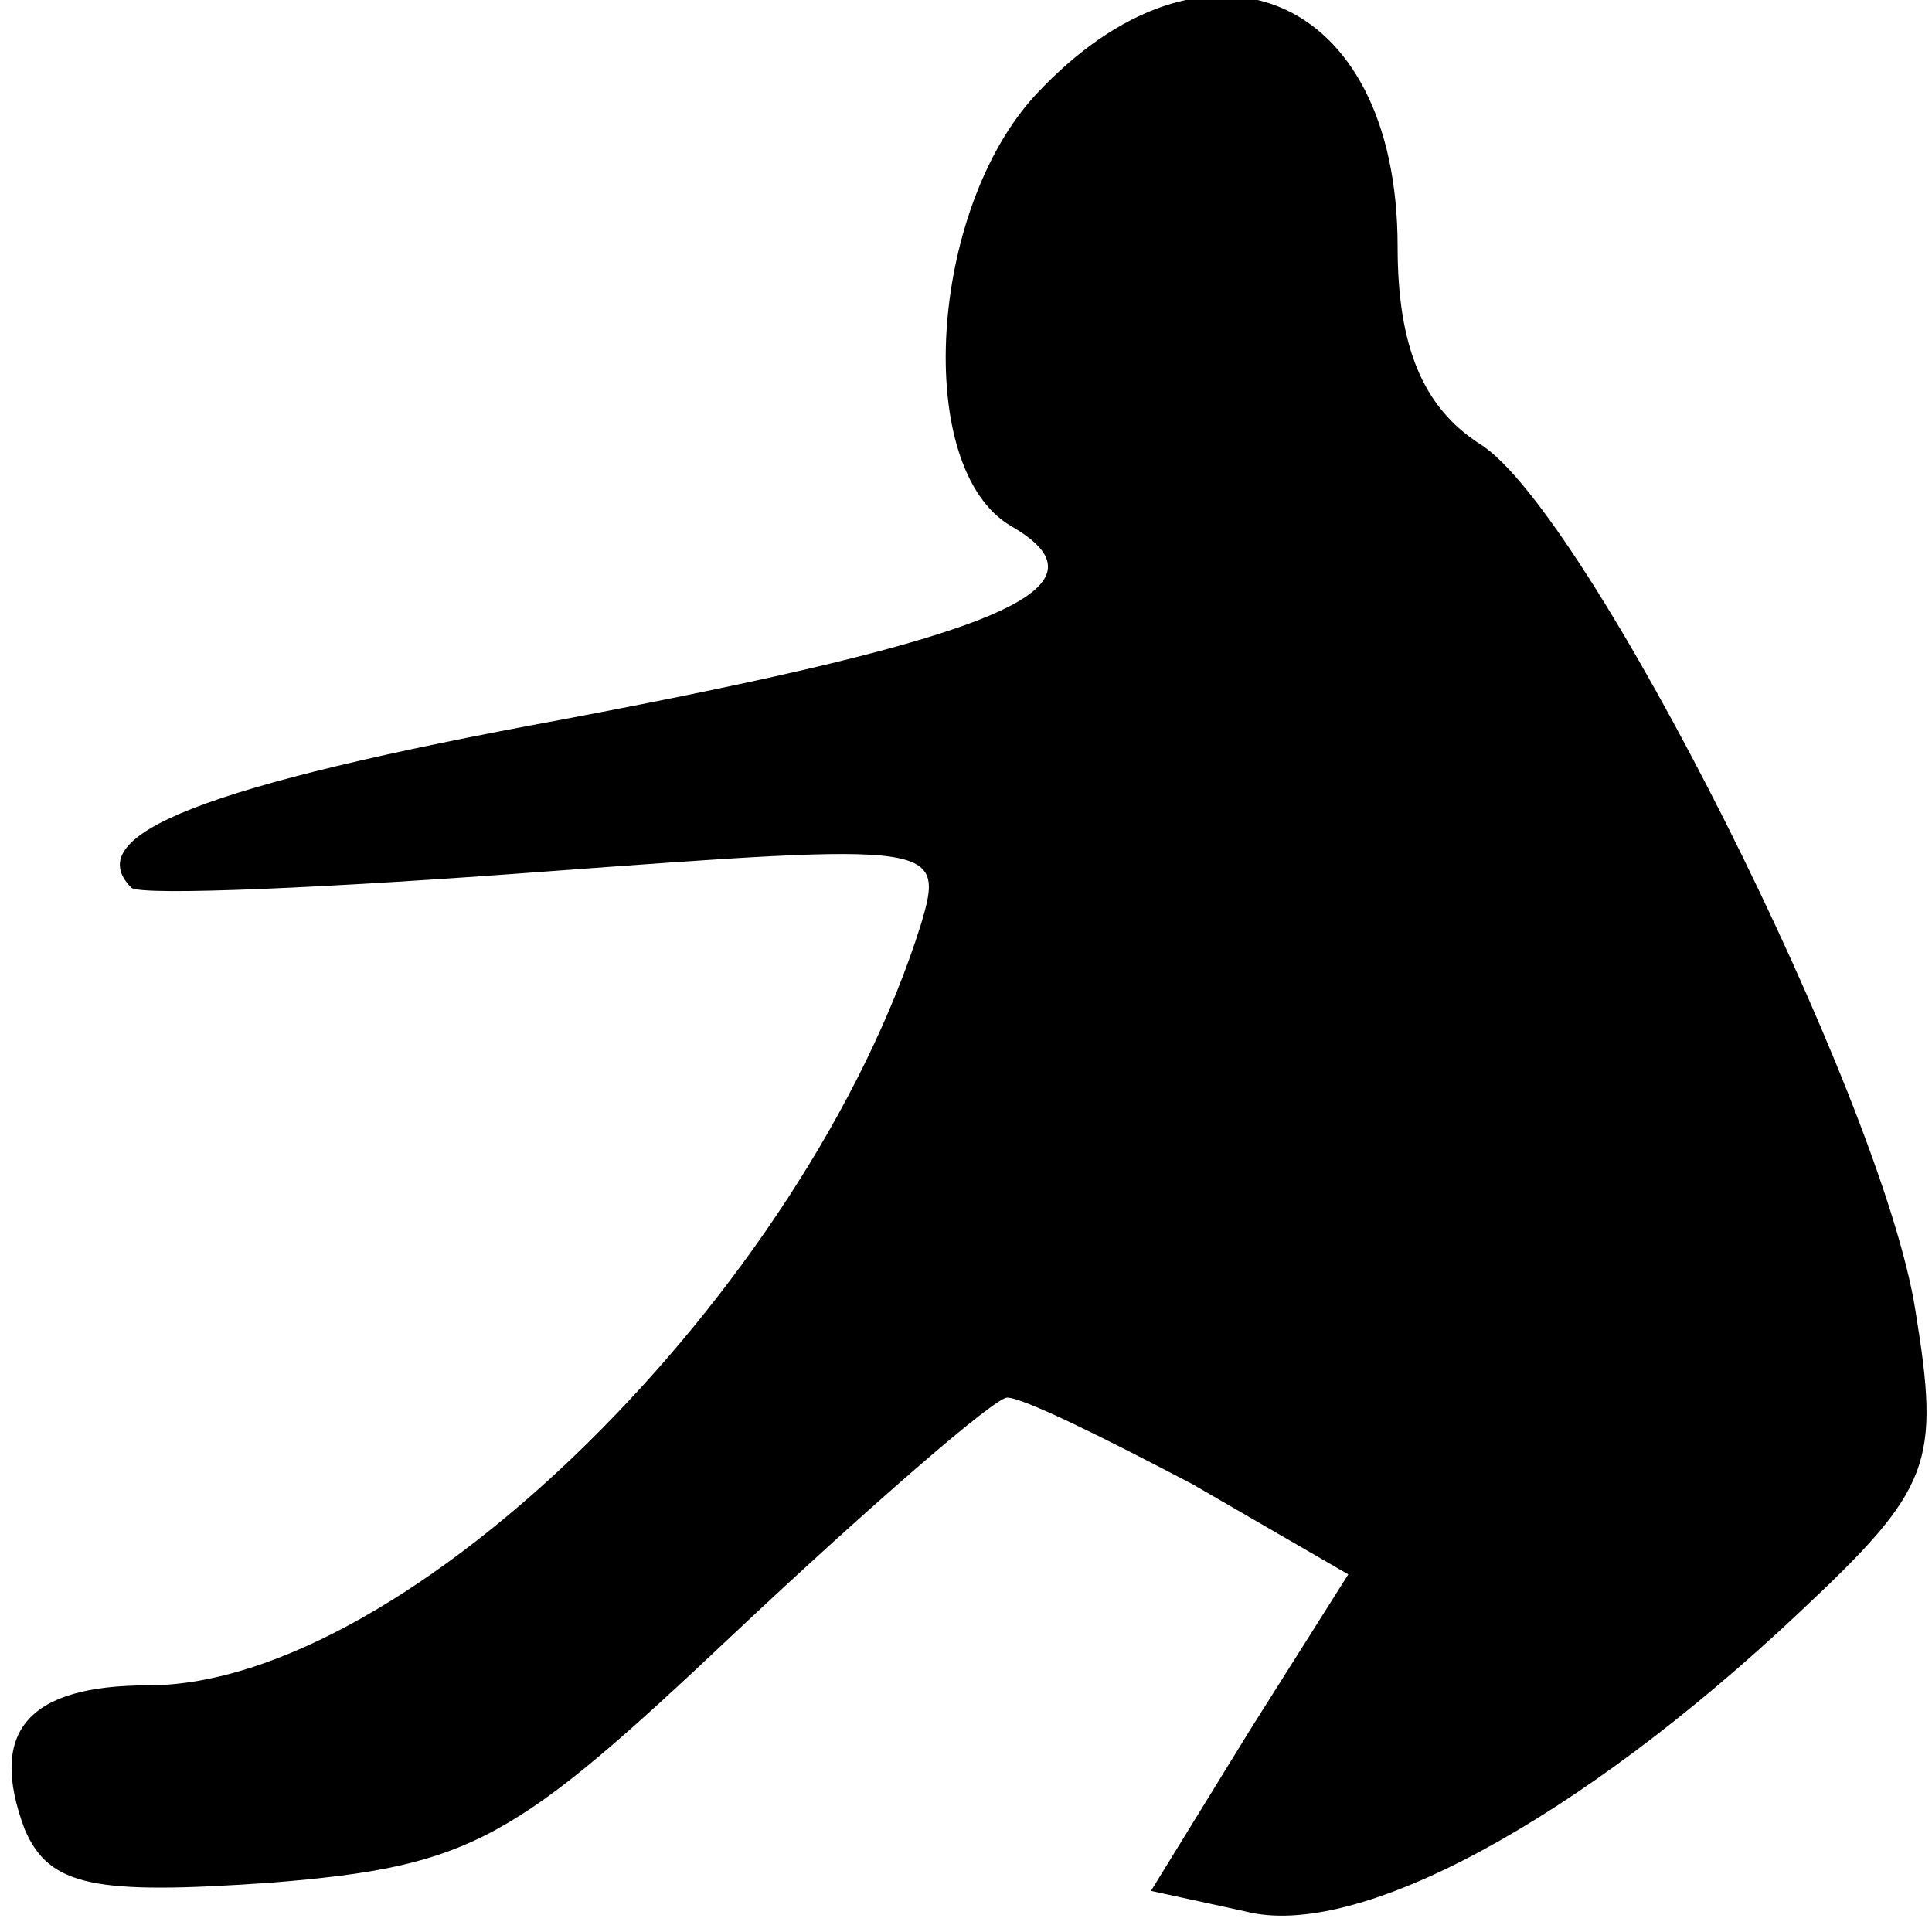 <?xml version="1.0" standalone="no"?>
<!DOCTYPE svg PUBLIC "-//W3C//DTD SVG 20010904//EN"
 "http://www.w3.org/TR/2001/REC-SVG-20010904/DTD/svg10.dtd">
<svg version="1.0" xmlns="http://www.w3.org/2000/svg"
 width="47pt" height="47pt" viewBox="0 0 47 47"
 preserveAspectRatio="xMidYMid meet">
<g transform="translate(0,47) scale(0.1,-0.1)"
fill="#000000" stroke="none">
<path fill="#000000" stroke="none" d="M252 447 c-26 -28 -30 -91 -6 -105 26
-15 -3 -27 -109 -47 -87 -16 -118 -28 -105 -41 3 -2 48 0 101 4 95 7 97 7 91
-13 -28 -89 -125 -185 -188 -185 -29 0 -39 -11 -30 -35 6 -14 17 -16 60 -13
49 4 59 10 113 61 33 31 63 57 66 57 4 0 24 -10 45 -21 l38 -22 -24 -38 -24
-39 23 -5 c27 -7 81 22 135 73 32 30 34 36 28 73 -8 52 -80 195 -106 211 -14
9 -20 24 -20 48 0 62 -47 81 -88 37z"/>
</g>
</svg>
